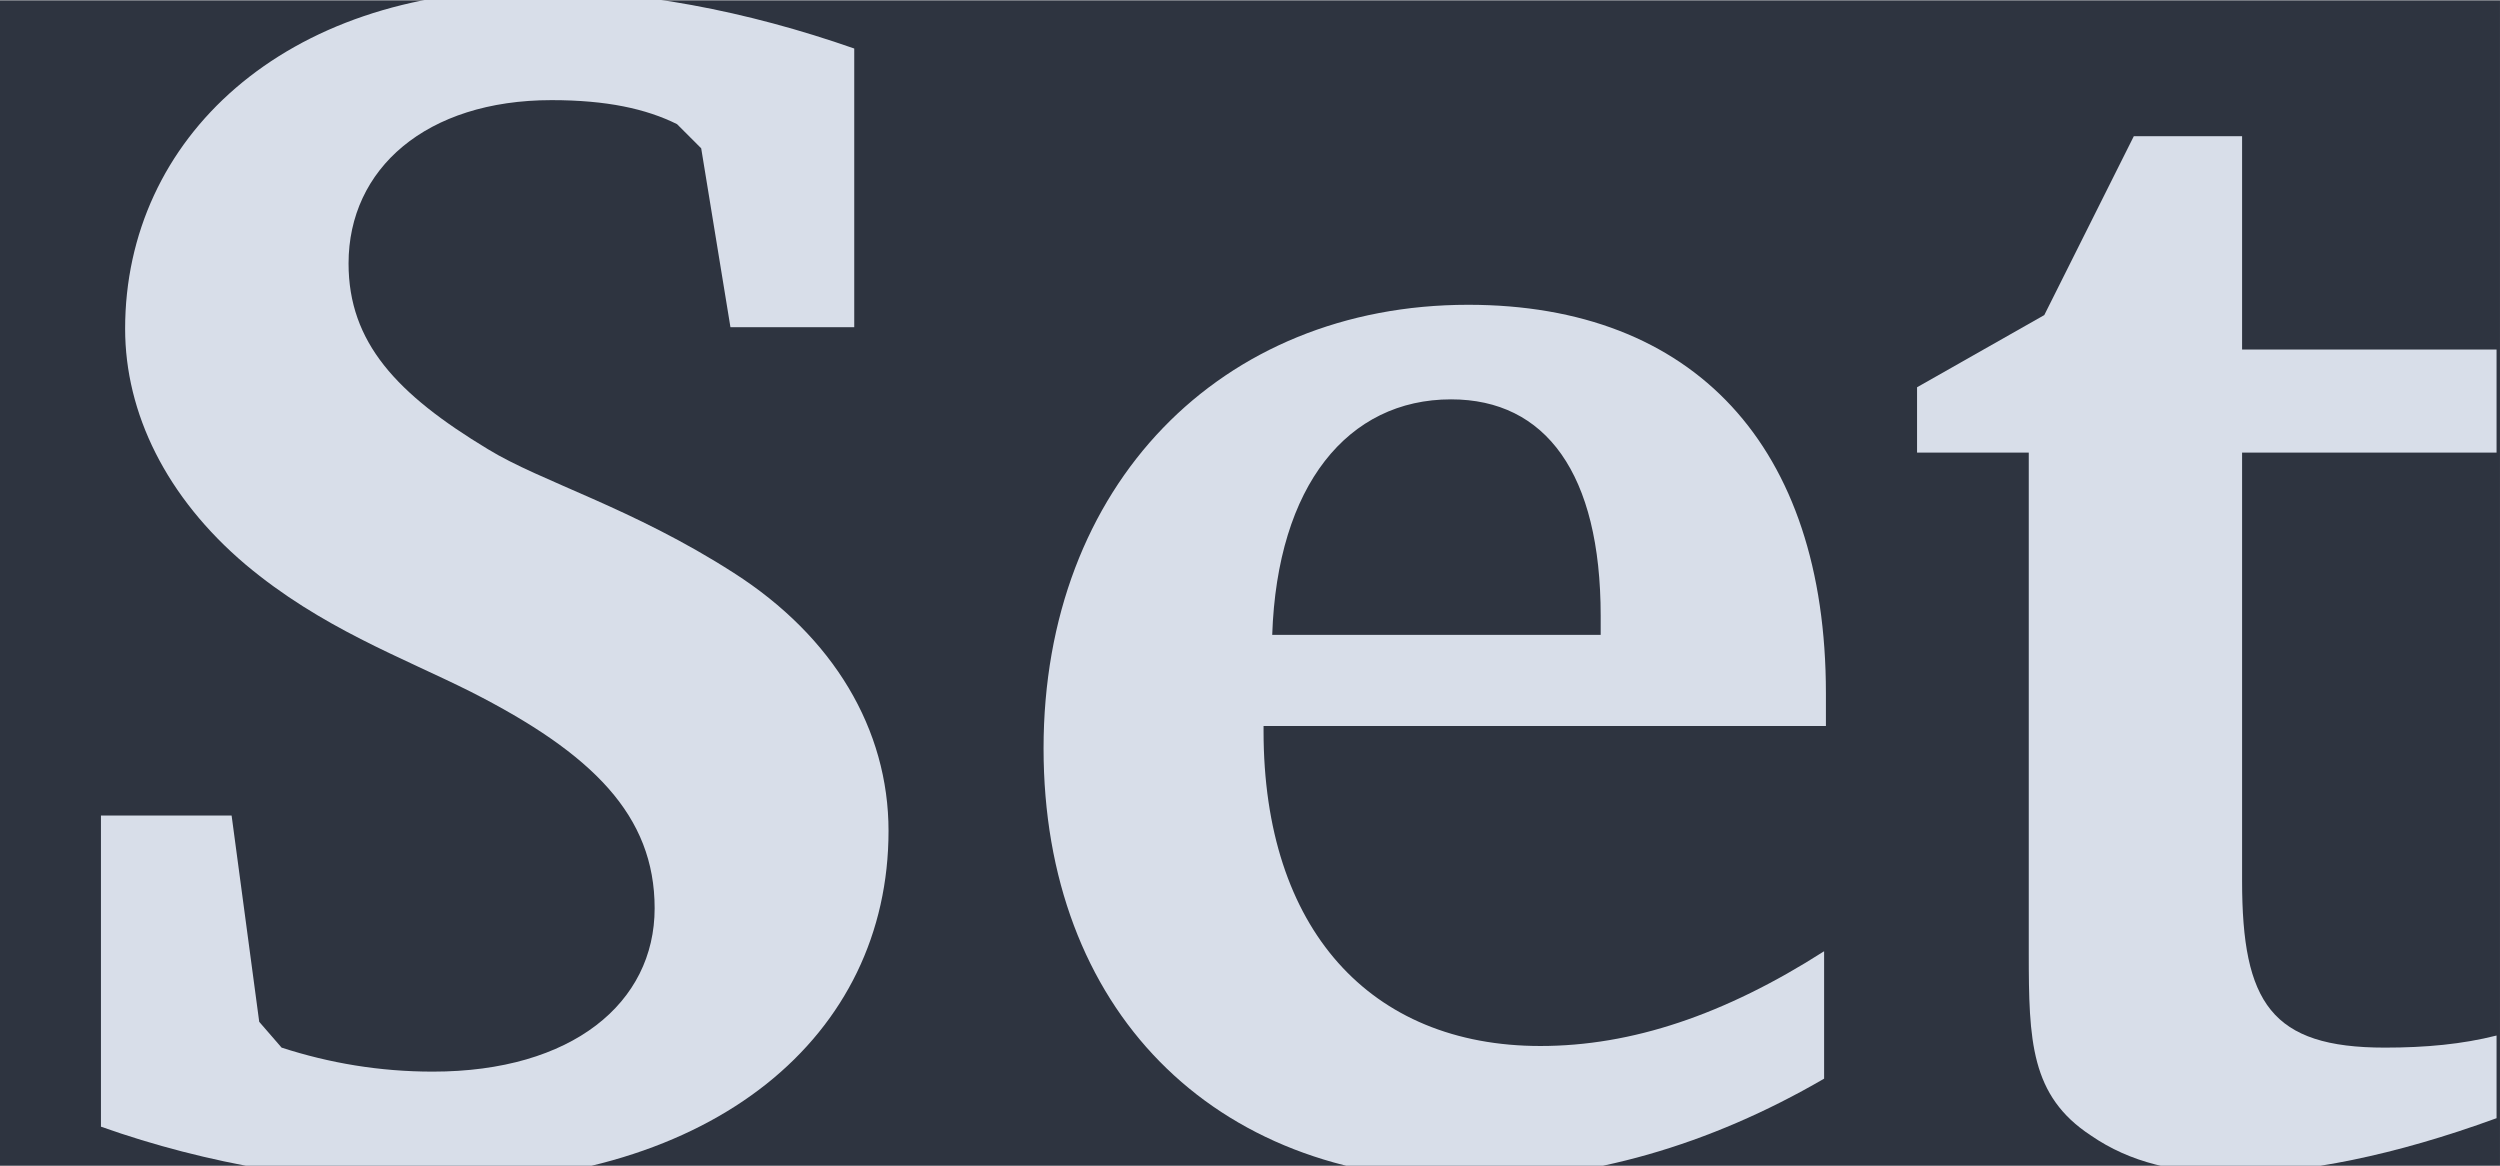 <?xml version='1.0' encoding='UTF-8'?>
<!-- This file was generated by dvisvgm 2.9.1 -->
<svg version='1.1' xmlns='http://www.w3.org/2000/svg' xmlns:xlink='http://www.w3.org/1999/xlink' width='24.311pt' height='11.336pt' viewBox='-25.506 19.114 24.311 11.336'>
<defs>
<path id='g1-83' d='M.562-.21C1.153 0 1.791 .105 2.401 .105C3.964 .105 4.926-.715 4.926-1.849C4.926-2.411 4.621-2.925 4.069-3.278C3.506-3.64 3.001-3.783 2.706-3.964C2.201-4.269 1.934-4.555 1.934-4.993C1.934-5.517 2.363-5.898 3.059-5.898C3.364-5.898 3.583-5.85 3.754-5.765L3.888-5.631L4.05-4.64H4.736V-6.184C4.135-6.394 3.535-6.508 2.944-6.508C1.582-6.508 .696-5.688 .696-4.631C.696-4.164 .924-3.697 1.363-3.325C1.782-2.973 2.23-2.811 2.611-2.62C3.287-2.277 3.63-1.934 3.63-1.42C3.63-.896 3.173-.515 2.401-.515C2.106-.515 1.829-.562 1.563-.648L1.439-.791L1.286-1.934H.562V-.21Z'/>
<path id='g1-101' d='M4.678-1.182C4.126-.829 3.611-.657 3.106-.657C2.163-.657 1.572-1.305 1.572-2.401C1.572-2.411 1.572-2.42 1.572-2.43H4.688C4.688-2.487 4.688-2.554 4.688-2.611C4.688-3.983 3.954-4.764 2.706-4.764C1.334-4.764 .353-3.764 .353-2.306C.353-.867 1.286 .086 2.706 .086C3.373 .086 4.04-.105 4.678-.476V-1.182ZM3.44-2.935H1.62C1.648-3.764 2.039-4.24 2.611-4.24C3.135-4.24 3.44-3.83 3.44-3.04C3.44-3.001 3.44-2.973 3.44-2.935Z'/>
<path id='g1-116' d='M.8-3.945V-1.172C.8-.686 .81-.381 1.143-.162C1.363-.01 1.62 .048 1.934 .048C2.325 .048 2.82-.048 3.392-.257V-.715C3.202-.667 3.001-.648 2.773-.648C2.144-.648 1.982-.896 1.982-1.572V-3.945H3.392V-4.516H1.982V-5.698H1.382L.886-4.707L.181-4.307V-3.945H.8Z'/>
</defs>
<g id='page1' transform='matrix(1.755 0 0 1.755 0 0)'>
<rect x='-14.536' y='10.893' width='13.855' height='6.46' fill='#2e3440'/>
<g fill='#d8dee9'>
<use x='-14.536' y='17.344' xlink:href='#g1-83'/>
<use x='-9.104' y='17.344' xlink:href='#g1-101'/>
<use x='-4.092' y='17.344' xlink:href='#g1-116'/>
</g>
</g>
</svg>